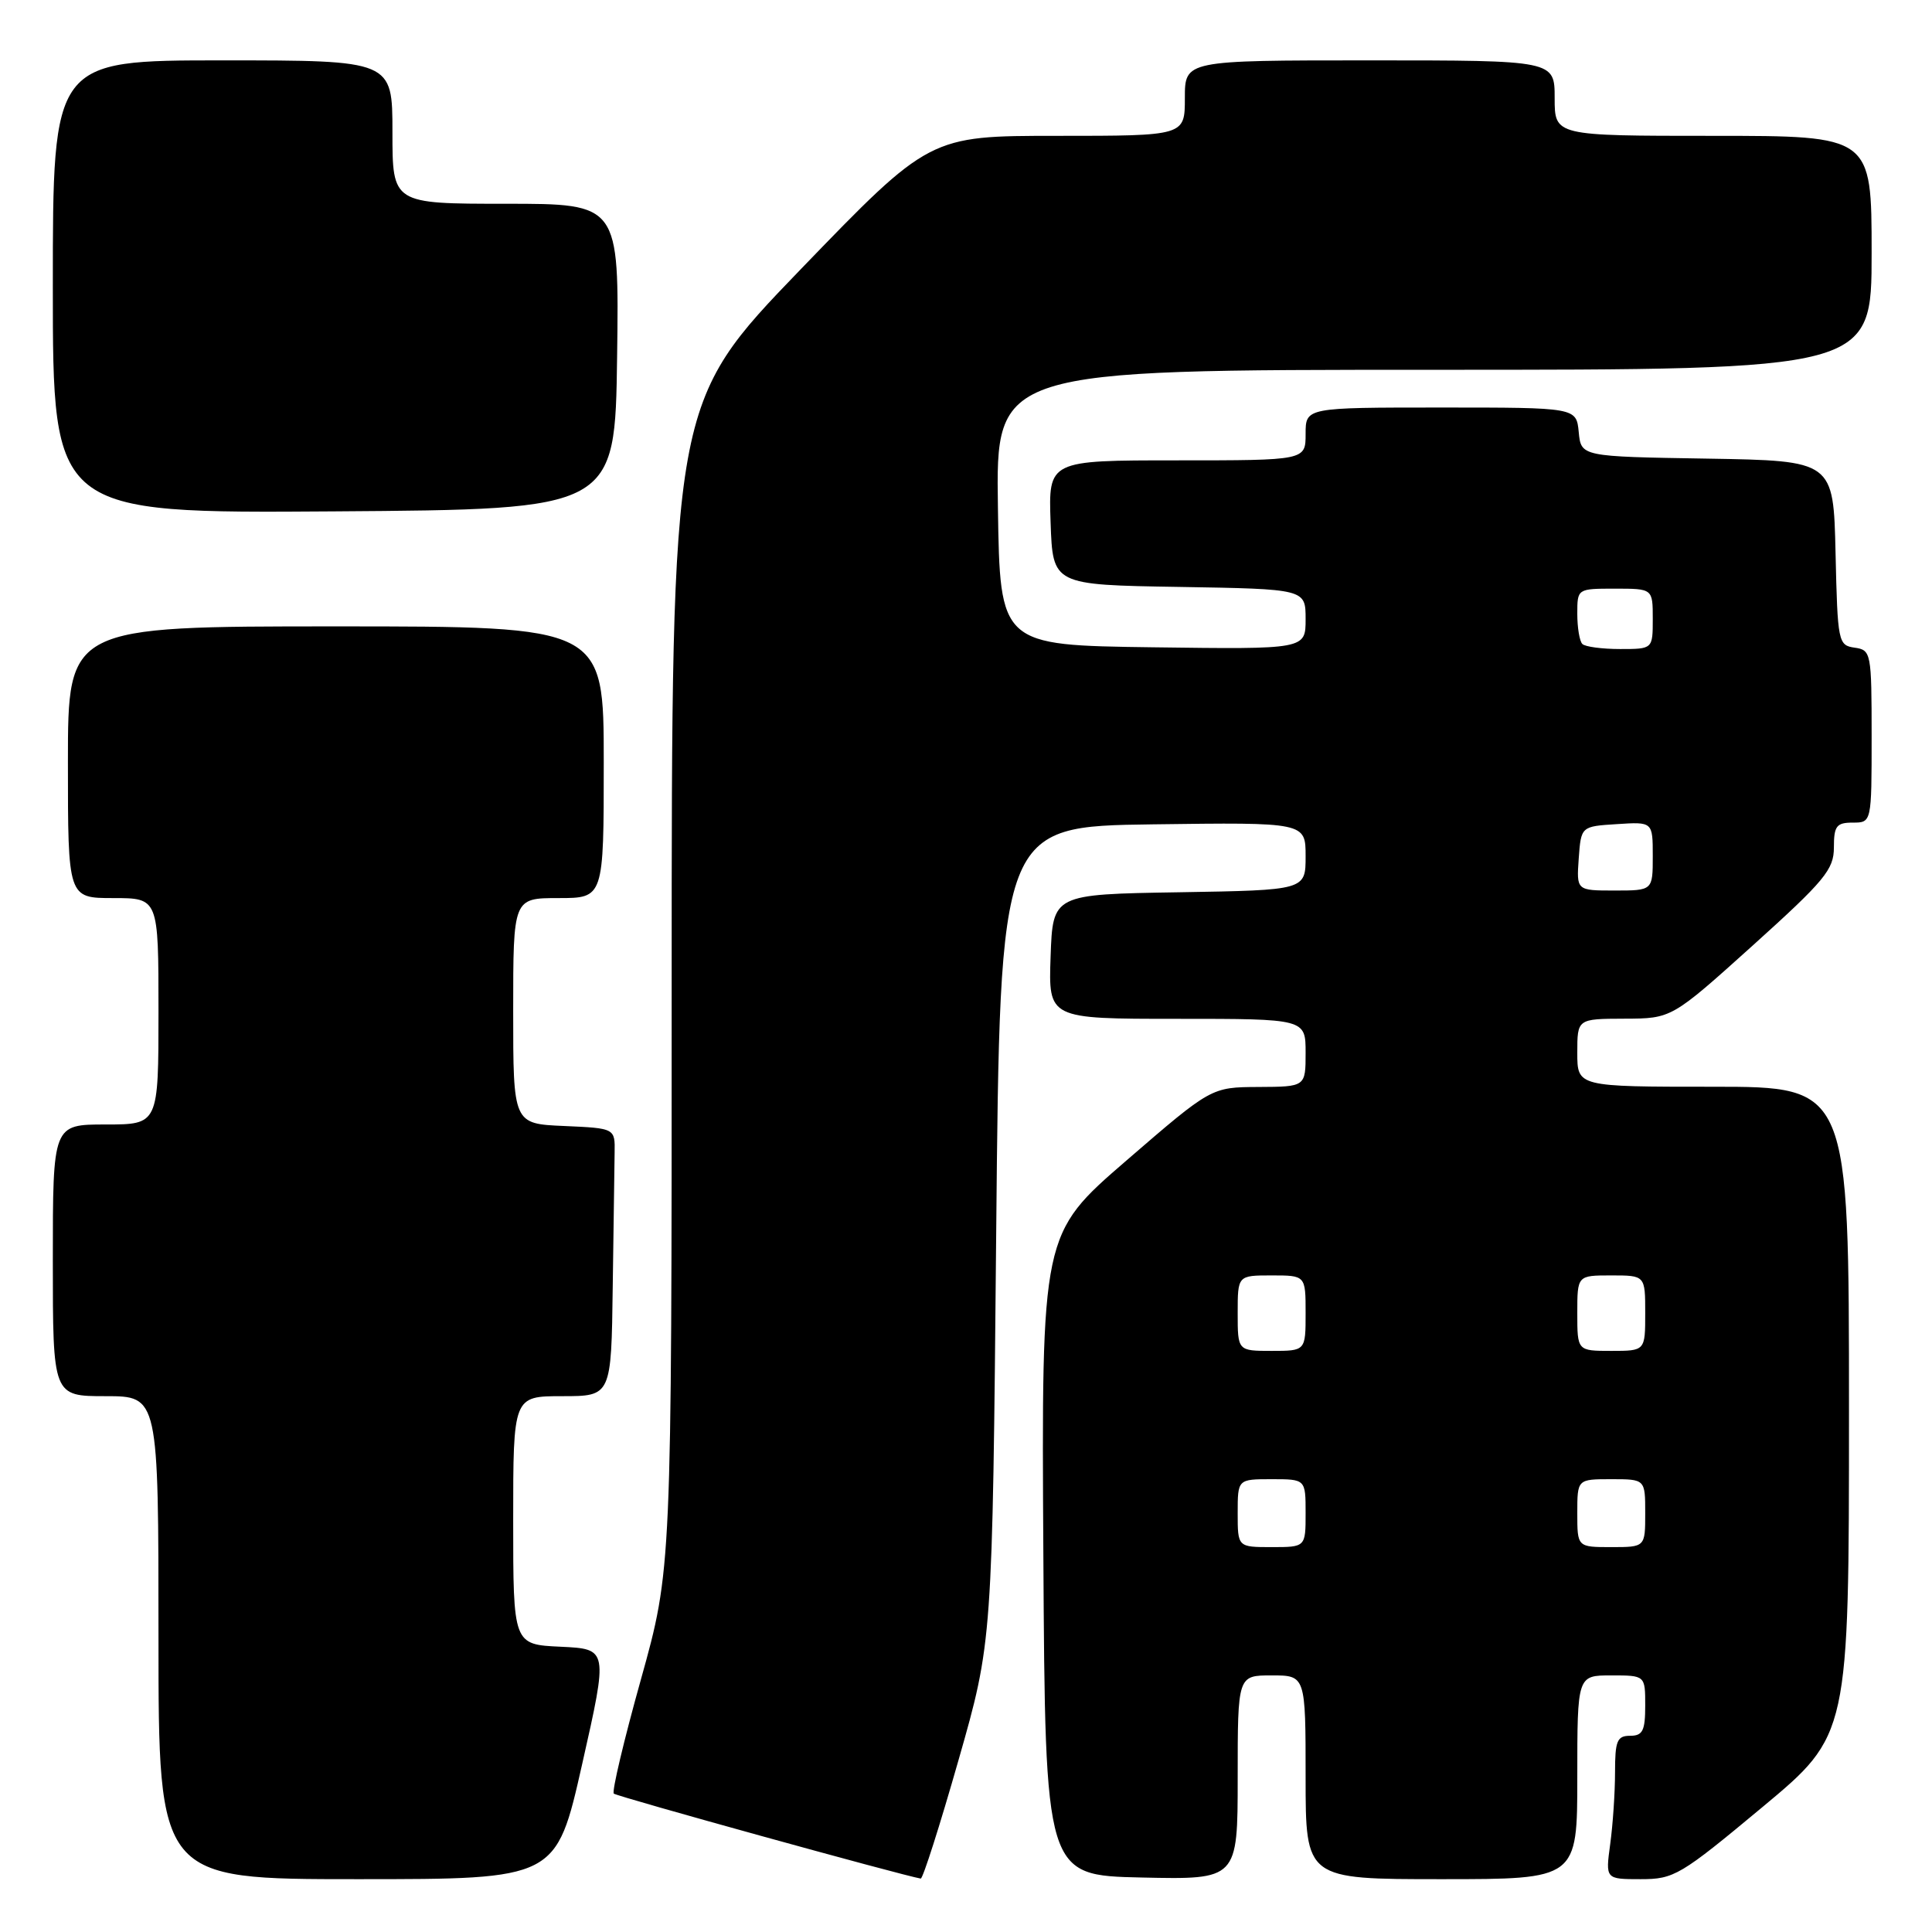 <?xml version="1.0" encoding="UTF-8" standalone="no"?>
<!DOCTYPE svg PUBLIC "-//W3C//DTD SVG 1.1//EN" "http://www.w3.org/Graphics/SVG/1.1/DTD/svg11.dtd" >
<svg xmlns="http://www.w3.org/2000/svg" xmlns:xlink="http://www.w3.org/1999/xlink" version="1.1" viewBox="0 0 256 256">
 <g >
 <path fill="currentColor"
d=" M 77.14 233.75 C 80.58 218.50 80.58 218.50 74.29 218.20 C 68.00 217.91 68.00 217.91 68.00 201.45 C 68.00 185.00 68.00 185.00 74.50 185.00 C 81.00 185.00 81.00 185.00 81.19 170.50 C 81.30 162.53 81.41 154.54 81.44 152.75 C 81.50 149.50 81.50 149.50 74.75 149.20 C 68.00 148.91 68.00 148.91 68.00 133.95 C 68.00 119.00 68.00 119.00 74.00 119.00 C 80.00 119.00 80.00 119.00 80.00 101.00 C 80.00 83.00 80.00 83.00 44.50 83.00 C 9.00 83.00 9.00 83.00 9.00 101.00 C 9.00 119.00 9.00 119.00 15.00 119.00 C 21.00 119.00 21.00 119.00 21.00 134.00 C 21.00 149.00 21.00 149.00 14.00 149.00 C 7.00 149.00 7.00 149.00 7.00 167.00 C 7.00 185.00 7.00 185.00 14.00 185.00 C 21.00 185.00 21.00 185.00 21.00 217.00 C 21.00 249.00 21.00 249.00 47.35 249.00 C 73.70 249.00 73.70 249.00 77.14 233.75 Z  M 127.00 233.25 C 131.50 217.50 131.50 217.50 132.00 163.50 C 132.50 109.50 132.50 109.50 152.75 109.23 C 173.00 108.96 173.00 108.96 173.00 113.46 C 173.00 117.95 173.00 117.95 156.25 118.23 C 139.50 118.50 139.50 118.50 139.21 126.75 C 138.92 135.00 138.92 135.00 155.96 135.00 C 173.00 135.00 173.00 135.00 173.00 139.50 C 173.00 144.00 173.00 144.00 166.75 144.03 C 160.50 144.06 160.50 144.06 149.25 153.78 C 138.00 163.50 138.00 163.50 138.25 206.00 C 138.50 248.50 138.50 248.50 151.25 248.78 C 164.00 249.06 164.00 249.06 164.00 235.53 C 164.00 222.00 164.00 222.00 168.50 222.00 C 173.00 222.00 173.00 222.00 173.00 235.50 C 173.00 249.00 173.00 249.00 191.00 249.00 C 209.00 249.00 209.00 249.00 209.00 235.50 C 209.00 222.00 209.00 222.00 213.50 222.00 C 218.00 222.00 218.00 222.00 218.00 226.00 C 218.00 229.33 217.67 230.00 216.00 230.00 C 214.27 230.00 214.00 230.67 214.00 234.86 C 214.00 237.53 213.71 241.81 213.36 244.36 C 212.73 249.00 212.73 249.00 217.40 249.00 C 221.83 249.00 222.65 248.51 233.53 239.45 C 245.00 229.90 245.00 229.90 245.00 186.95 C 245.00 144.00 245.00 144.00 227.00 144.00 C 209.00 144.00 209.00 144.00 209.00 139.50 C 209.00 135.00 209.00 135.00 215.25 134.98 C 221.50 134.96 221.50 134.96 232.25 125.28 C 241.78 116.69 243.00 115.22 243.00 112.30 C 243.00 109.45 243.34 109.00 245.50 109.00 C 248.00 109.00 248.00 109.00 248.00 97.57 C 248.00 86.48 247.93 86.13 245.75 85.82 C 243.57 85.51 243.49 85.09 243.22 73.27 C 242.94 61.05 242.94 61.05 226.22 60.77 C 209.50 60.50 209.50 60.50 209.19 57.25 C 208.87 54.00 208.87 54.00 190.94 54.00 C 173.00 54.00 173.00 54.00 173.00 57.50 C 173.00 61.00 173.00 61.00 155.96 61.00 C 138.92 61.00 138.92 61.00 139.21 69.25 C 139.50 77.50 139.50 77.50 156.25 77.77 C 173.00 78.05 173.00 78.05 173.00 82.04 C 173.00 86.04 173.00 86.04 152.75 85.77 C 132.50 85.50 132.50 85.50 132.23 67.25 C 131.95 49.00 131.95 49.00 189.98 49.00 C 248.00 49.00 248.00 49.00 248.00 33.50 C 248.00 18.00 248.00 18.00 227.00 18.00 C 206.00 18.00 206.00 18.00 206.00 13.00 C 206.00 8.00 206.00 8.00 181.50 8.00 C 157.00 8.00 157.00 8.00 157.00 13.00 C 157.00 18.00 157.00 18.00 140.08 18.00 C 123.17 18.00 123.17 18.00 106.08 35.70 C 89.00 53.41 89.00 53.41 89.00 130.67 C 89.00 207.93 89.00 207.93 84.92 222.55 C 82.67 230.59 81.06 237.39 81.33 237.66 C 81.70 238.04 119.64 248.53 122.00 248.92 C 122.28 248.96 124.53 241.91 127.00 233.25 Z  M 81.77 47.25 C 82.04 27.00 82.04 27.00 67.02 27.00 C 52.00 27.00 52.00 27.00 52.00 17.50 C 52.00 8.00 52.00 8.00 29.50 8.00 C 7.00 8.00 7.00 8.00 7.00 38.01 C 7.00 68.02 7.00 68.02 44.25 67.76 C 81.50 67.50 81.50 67.50 81.77 47.25 Z  M 164.00 200.50 C 164.00 196.00 164.00 196.00 168.50 196.00 C 173.00 196.00 173.00 196.00 173.00 200.50 C 173.00 205.00 173.00 205.00 168.50 205.00 C 164.00 205.00 164.00 205.00 164.00 200.50 Z  M 209.00 200.50 C 209.00 196.00 209.00 196.00 213.50 196.00 C 218.00 196.00 218.00 196.00 218.00 200.50 C 218.00 205.00 218.00 205.00 213.50 205.00 C 209.00 205.00 209.00 205.00 209.00 200.50 Z  M 164.00 174.00 C 164.00 169.00 164.00 169.00 168.50 169.00 C 173.00 169.00 173.00 169.00 173.00 174.00 C 173.00 179.00 173.00 179.00 168.50 179.00 C 164.00 179.00 164.00 179.00 164.00 174.00 Z  M 209.00 174.00 C 209.00 169.00 209.00 169.00 213.50 169.00 C 218.00 169.00 218.00 169.00 218.00 174.00 C 218.00 179.00 218.00 179.00 213.50 179.00 C 209.00 179.00 209.00 179.00 209.00 174.00 Z  M 209.19 113.75 C 209.50 109.50 209.50 109.50 214.25 109.20 C 219.00 108.89 219.00 108.89 219.00 113.45 C 219.00 118.00 219.00 118.00 213.94 118.00 C 208.89 118.00 208.89 118.00 209.19 113.75 Z  M 209.67 85.33 C 209.30 84.97 209.00 83.17 209.00 81.33 C 209.00 78.00 209.00 78.00 214.00 78.00 C 219.00 78.00 219.00 78.00 219.00 82.00 C 219.00 86.00 219.00 86.00 214.67 86.00 C 212.28 86.00 210.03 85.70 209.67 85.33 Z "/>
</g>
</svg>